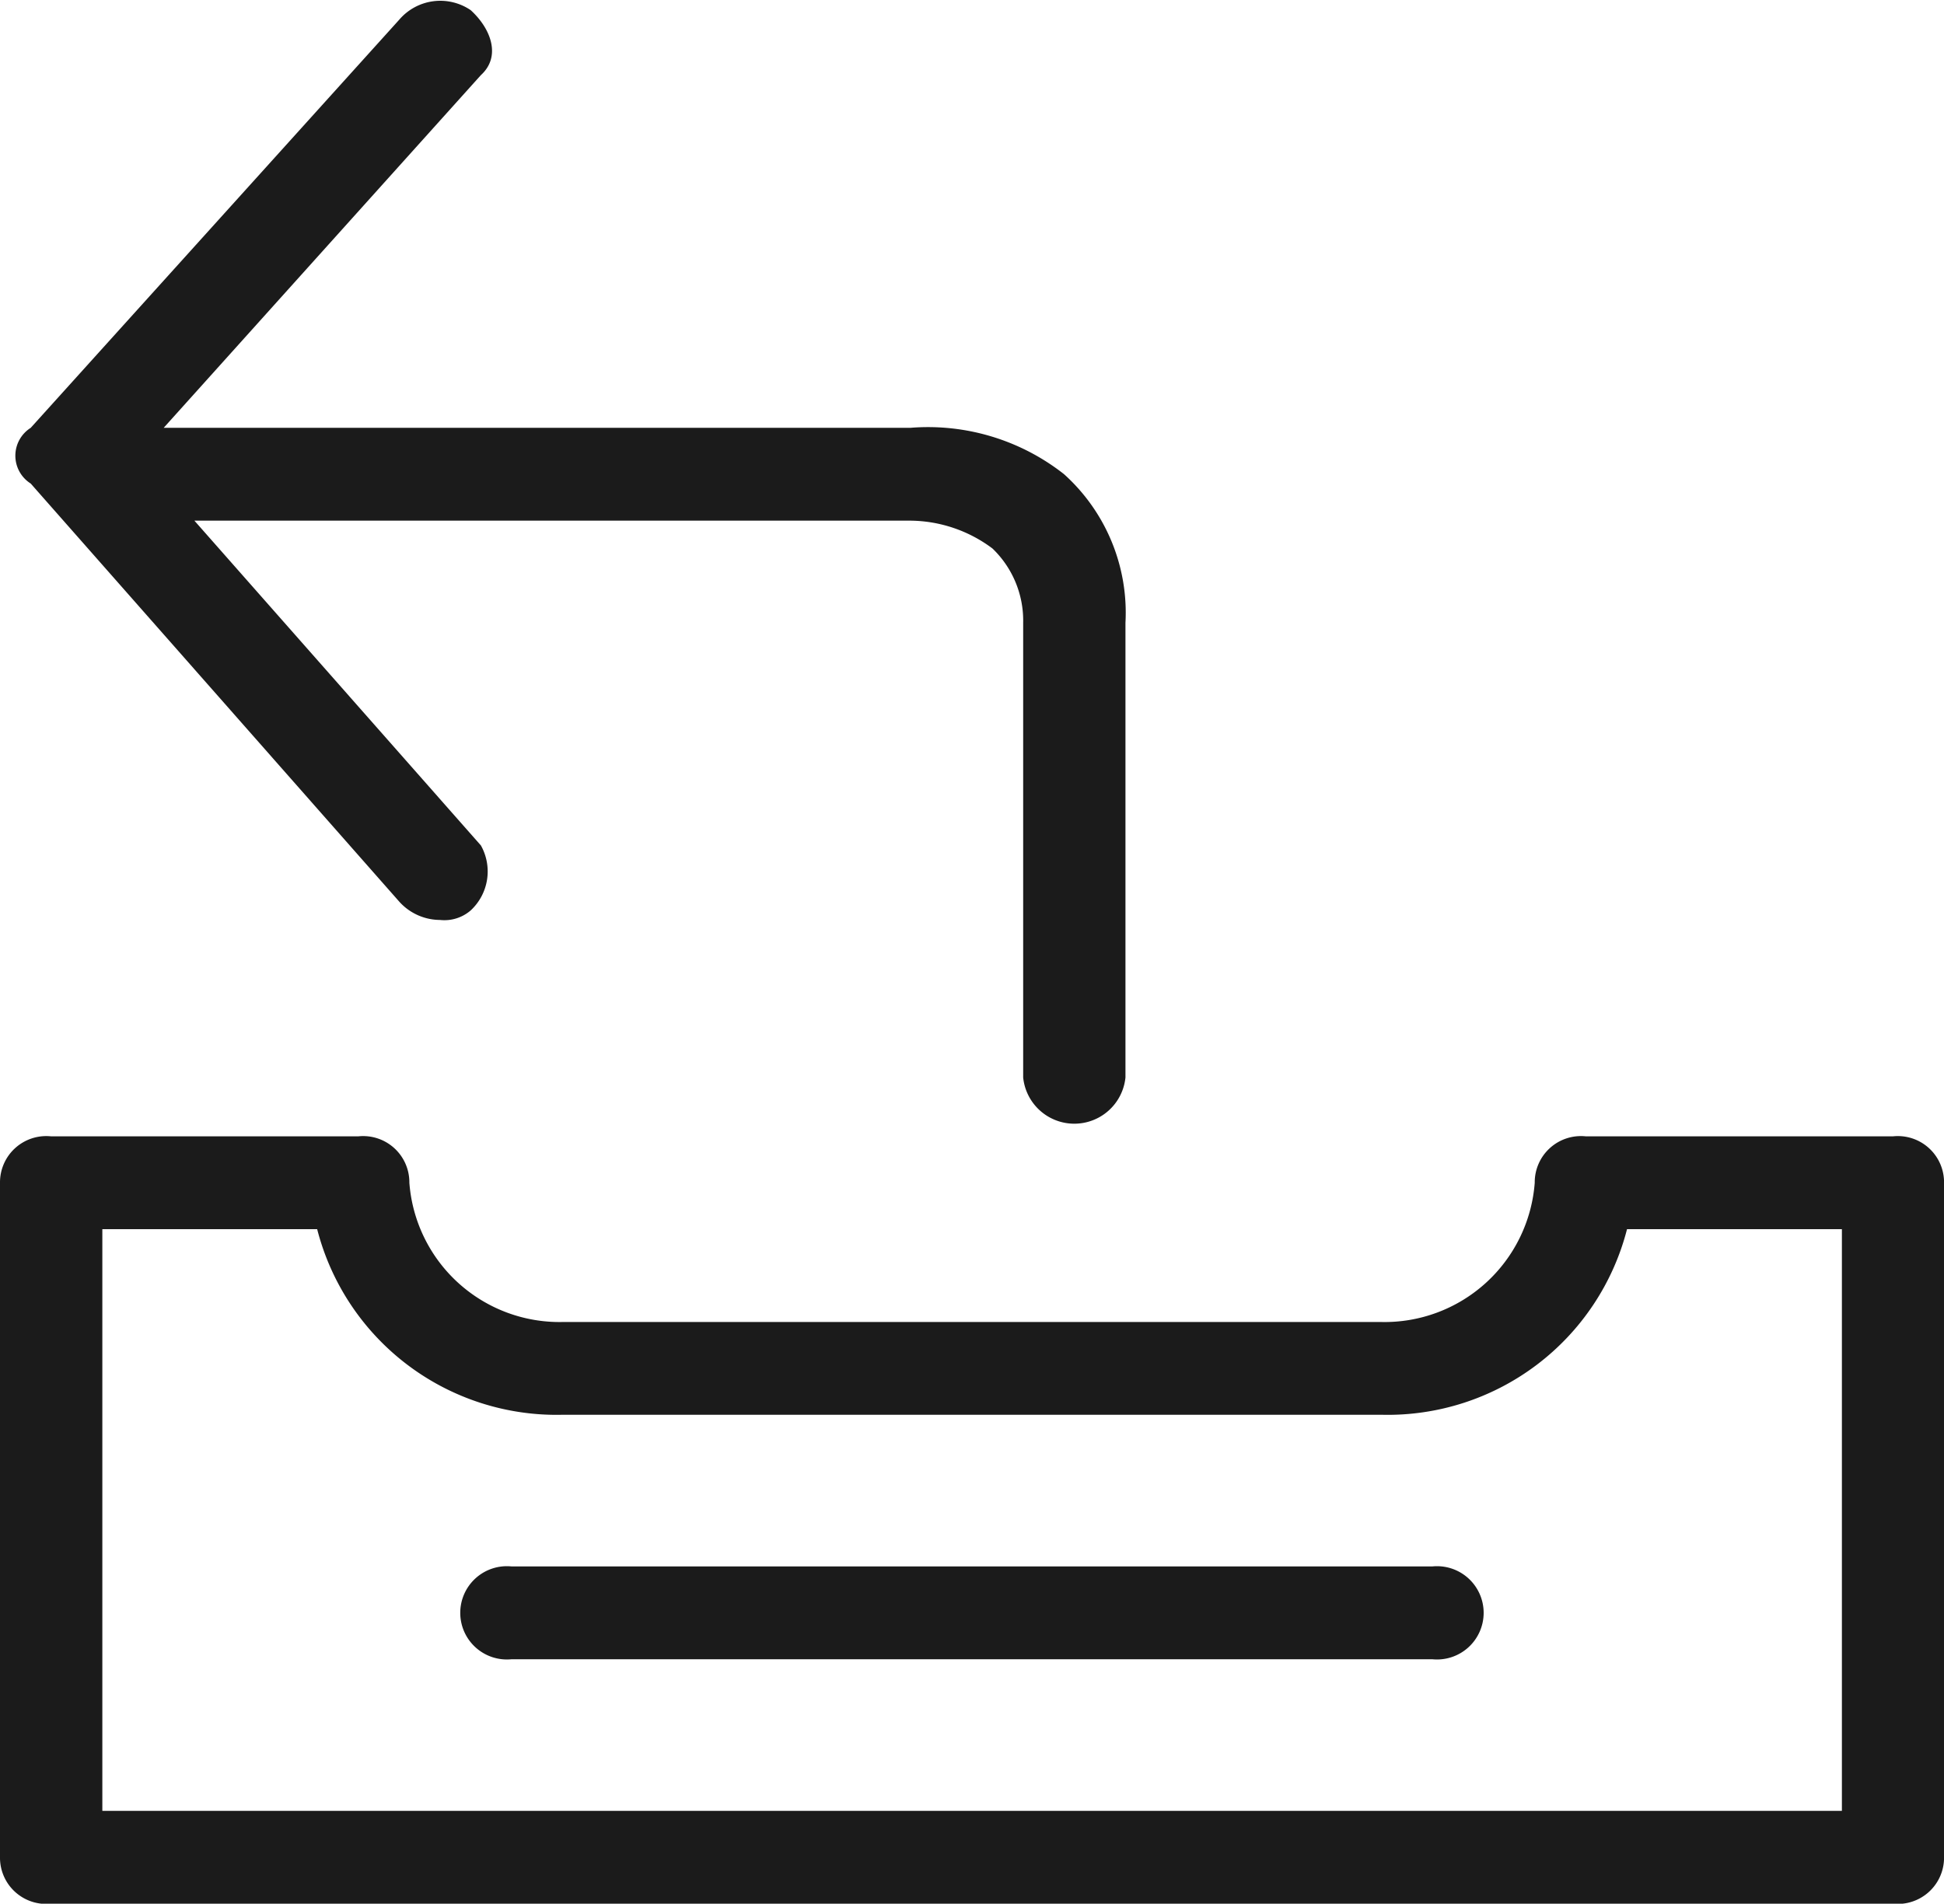 <svg xmlns="http://www.w3.org/2000/svg" viewBox="-414 -3663 40.84 40">
  <defs>
    <style>
      .cls-1 {
        fill: #1b1b1b;
      }
    </style>
  </defs>
  <g id="Send_icon" data-name="Send icon" transform="translate(-414 -3666.86)">
    <path id="Path_788" data-name="Path 788" class="cls-1" d="M39.766,293.493H33.317a.971.971,0,0,0-1.075.975,3.164,3.164,0,0,1-3.224,2.926h-17.2A3.164,3.164,0,0,1,8.6,294.468a.971.971,0,0,0-1.075-.975H1.075A.972.972,0,0,0,0,294.468v14.173a.971.971,0,0,0,1.075.975H39.766a.972.972,0,0,0,1.075-.975V294.468A.971.971,0,0,0,39.766,293.493Zm-1.075,14.173H2.15V295.443H6.663a5.191,5.191,0,0,0,5.159,3.9h17.2a5.191,5.191,0,0,0,5.159-3.9h4.514v12.222Z" transform="translate(0 -265.756)"/>
    <path id="Path_789" data-name="Path 789" class="cls-1" d="M13.295,5.073a1.135,1.135,0,0,0-1.5.2L4.052,13.85a.692.692,0,0,0,0,1.17L11.79,23.8a1.157,1.157,0,0,0,.86.39.843.843,0,0,0,.645-.2,1.117,1.117,0,0,0,.215-1.365L7.491,15.8H22.537a2.911,2.911,0,0,1,1.72.585,2.1,2.1,0,0,1,.645,1.56V27.5a1.08,1.08,0,0,0,2.149,0V17.945a3.917,3.917,0,0,0-1.29-3.121,4.621,4.621,0,0,0-3.224-.975H6.846L13.51,6.438C13.939,6.048,13.724,5.463,13.295,5.073Z" transform="translate(-3.407 -1)"/>
    <path id="Path_790" data-name="Path 790" class="cls-1" d="M132.3,392.945H112.958a.98.98,0,1,0,0,1.95H132.3a.98.98,0,1,0,0-1.95Z" transform="translate(-102.21 -356.171)"/>
  </g>
</svg>
